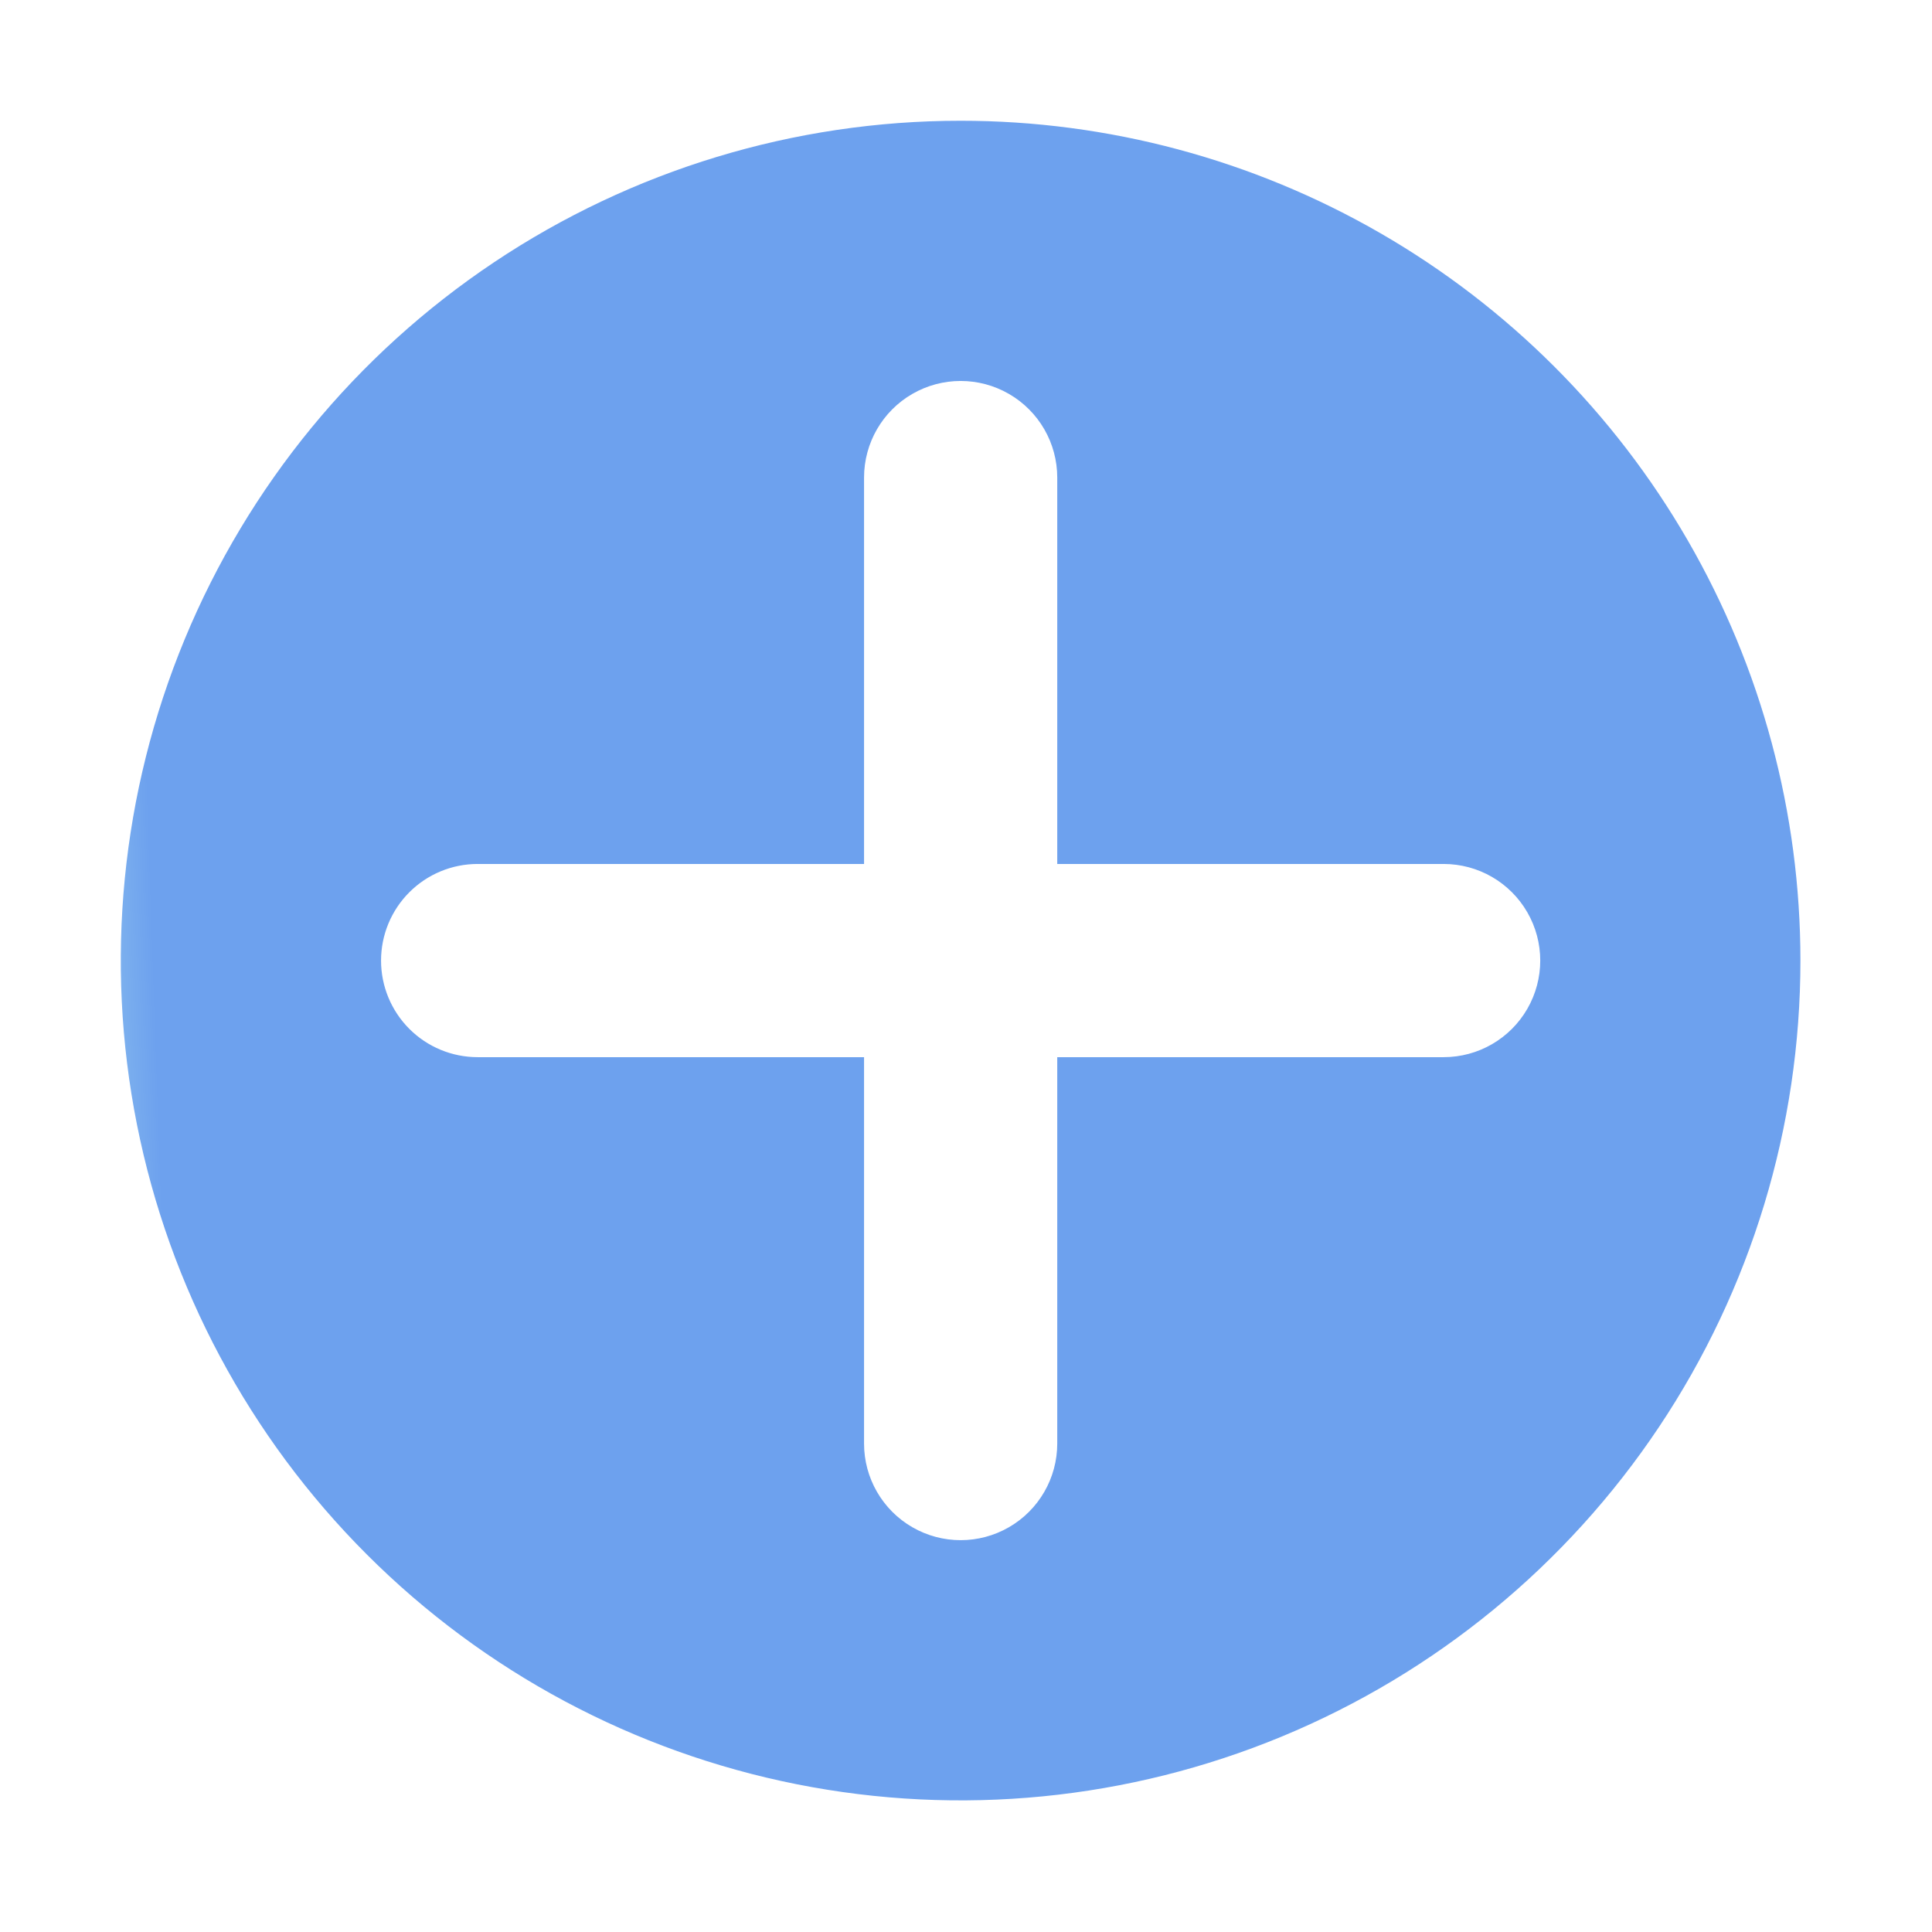 <svg xmlns="http://www.w3.org/2000/svg" xmlns:xlink="http://www.w3.org/1999/xlink" width="48" height="48" viewBox="0 0 48 48"><defs><clipPath id="a"><path d="M6.467,20.865a2.4,2.4,0,0,1,2.4-2.4h9.6v-9.6a2.4,2.4,0,0,1,4.8,0v9.6h9.6a2.4,2.4,0,0,1,0,4.8h-9.6v9.6a2.4,2.4,0,1,1-4.8,0v-9.6h-9.6a2.4,2.4,0,0,1-2.4-2.4M20.865,0A20.865,20.865,0,1,0,41.731,20.865,20.865,20.865,0,0,0,20.865,0Z" fill="none"/></clipPath><linearGradient id="b" x1="0.013" y1="0.987" x2="0.038" y2="0.987" gradientUnits="objectBoundingBox"><stop offset="0" stop-color="#80b4ee"/><stop offset="1" stop-color="#6da1ee"/></linearGradient></defs><g transform="translate(5.28 5)"><rect width="48" height="48" transform="translate(-5.28 -5)" fill="#fff"/><g transform="translate(-2.28 -2)" clip-path="url(#a)"><path d="M0,0H42.871V42.871H0Z" transform="translate(-1.156 0.032) rotate(-1.588)" fill="url(#b)"/></g></g></svg>